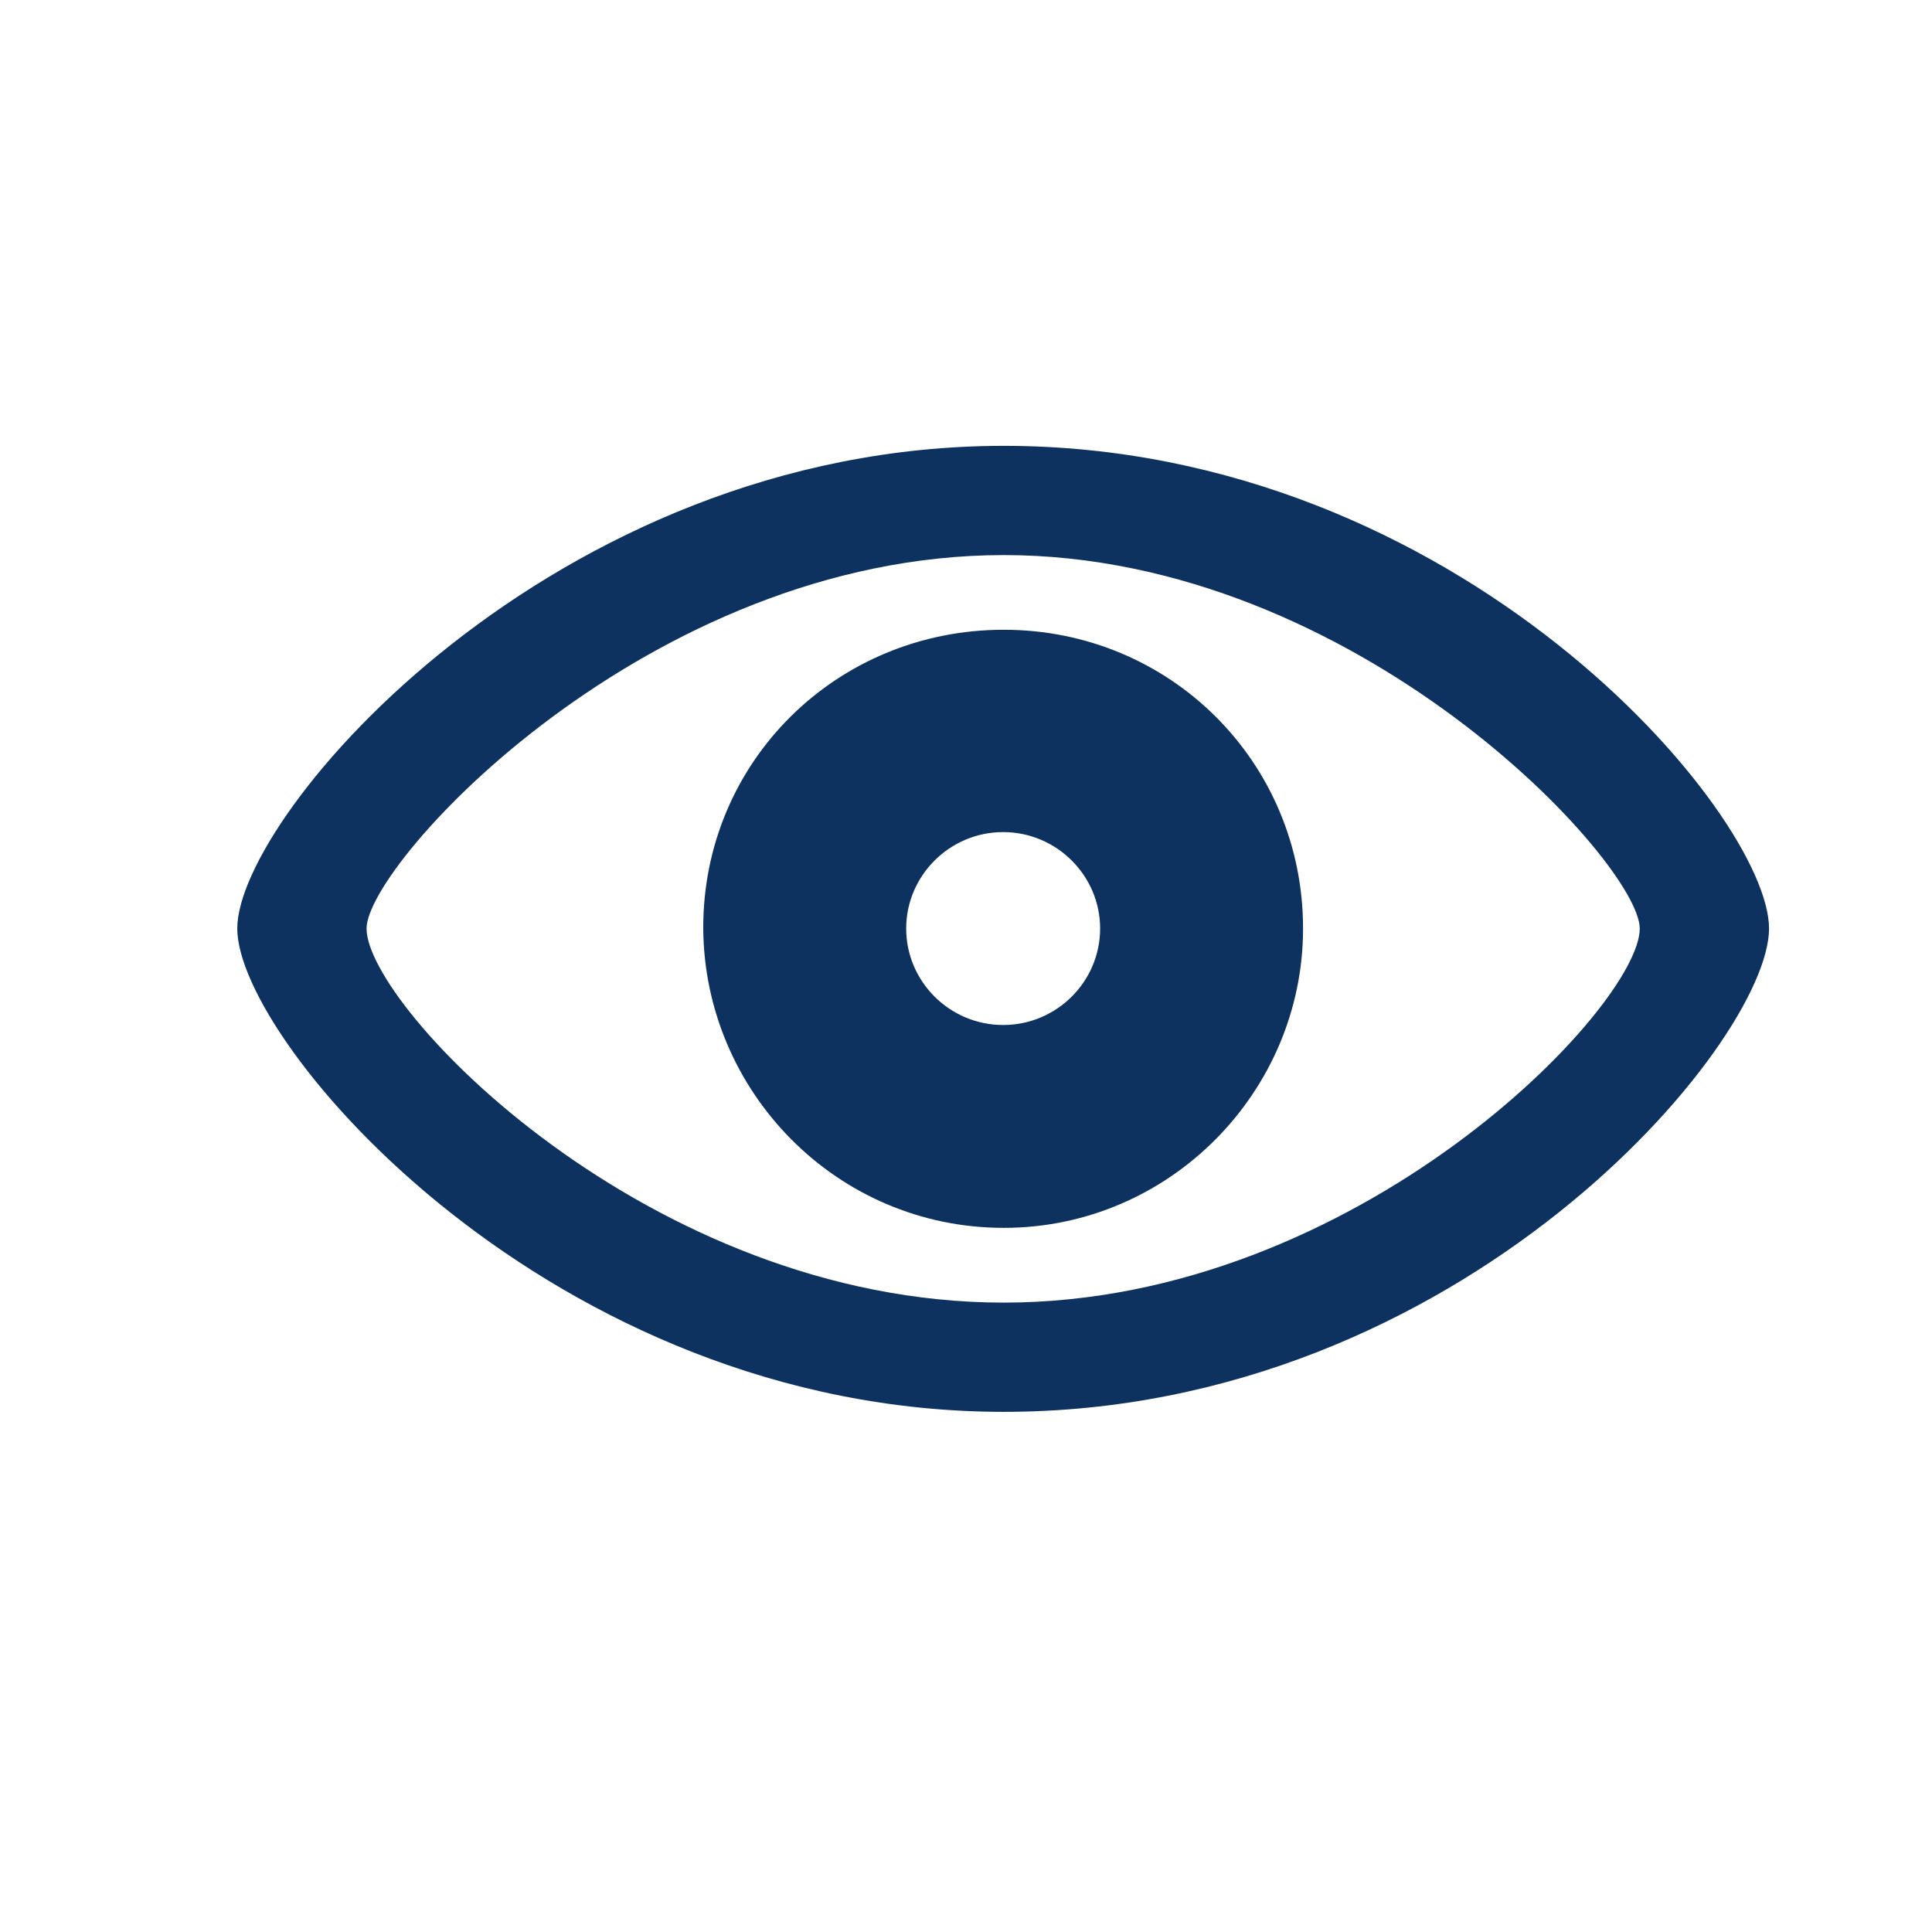 <svg width="26" height="26" viewBox="0 0 26 26" fill="none" xmlns="http://www.w3.org/2000/svg">
<path d="M13.508 19C19.666 19 23.807 14.034 23.807 12.496C23.807 10.959 19.651 6 13.508 6C7.439 6 3.193 10.959 3.193 12.496C3.193 14.034 7.424 19 13.508 19ZM13.508 17.53C8.722 17.53 4.933 13.546 4.933 12.496C4.933 11.619 8.722 7.47 13.508 7.47C18.271 7.47 22.067 11.619 22.067 12.496C22.067 13.546 18.271 17.53 13.508 17.53ZM13.508 16.524C15.743 16.524 17.536 14.687 17.536 12.496C17.536 10.253 15.743 8.475 13.508 8.475C11.257 8.475 9.457 10.253 9.464 12.496C9.479 14.687 11.257 16.524 13.508 16.524ZM13.5 13.794C12.78 13.794 12.195 13.209 12.195 12.496C12.195 11.784 12.78 11.198 13.5 11.198C14.22 11.198 14.805 11.784 14.805 12.496C14.805 13.209 14.22 13.794 13.5 13.794Z" fill="#0D3260"/>
</svg>
